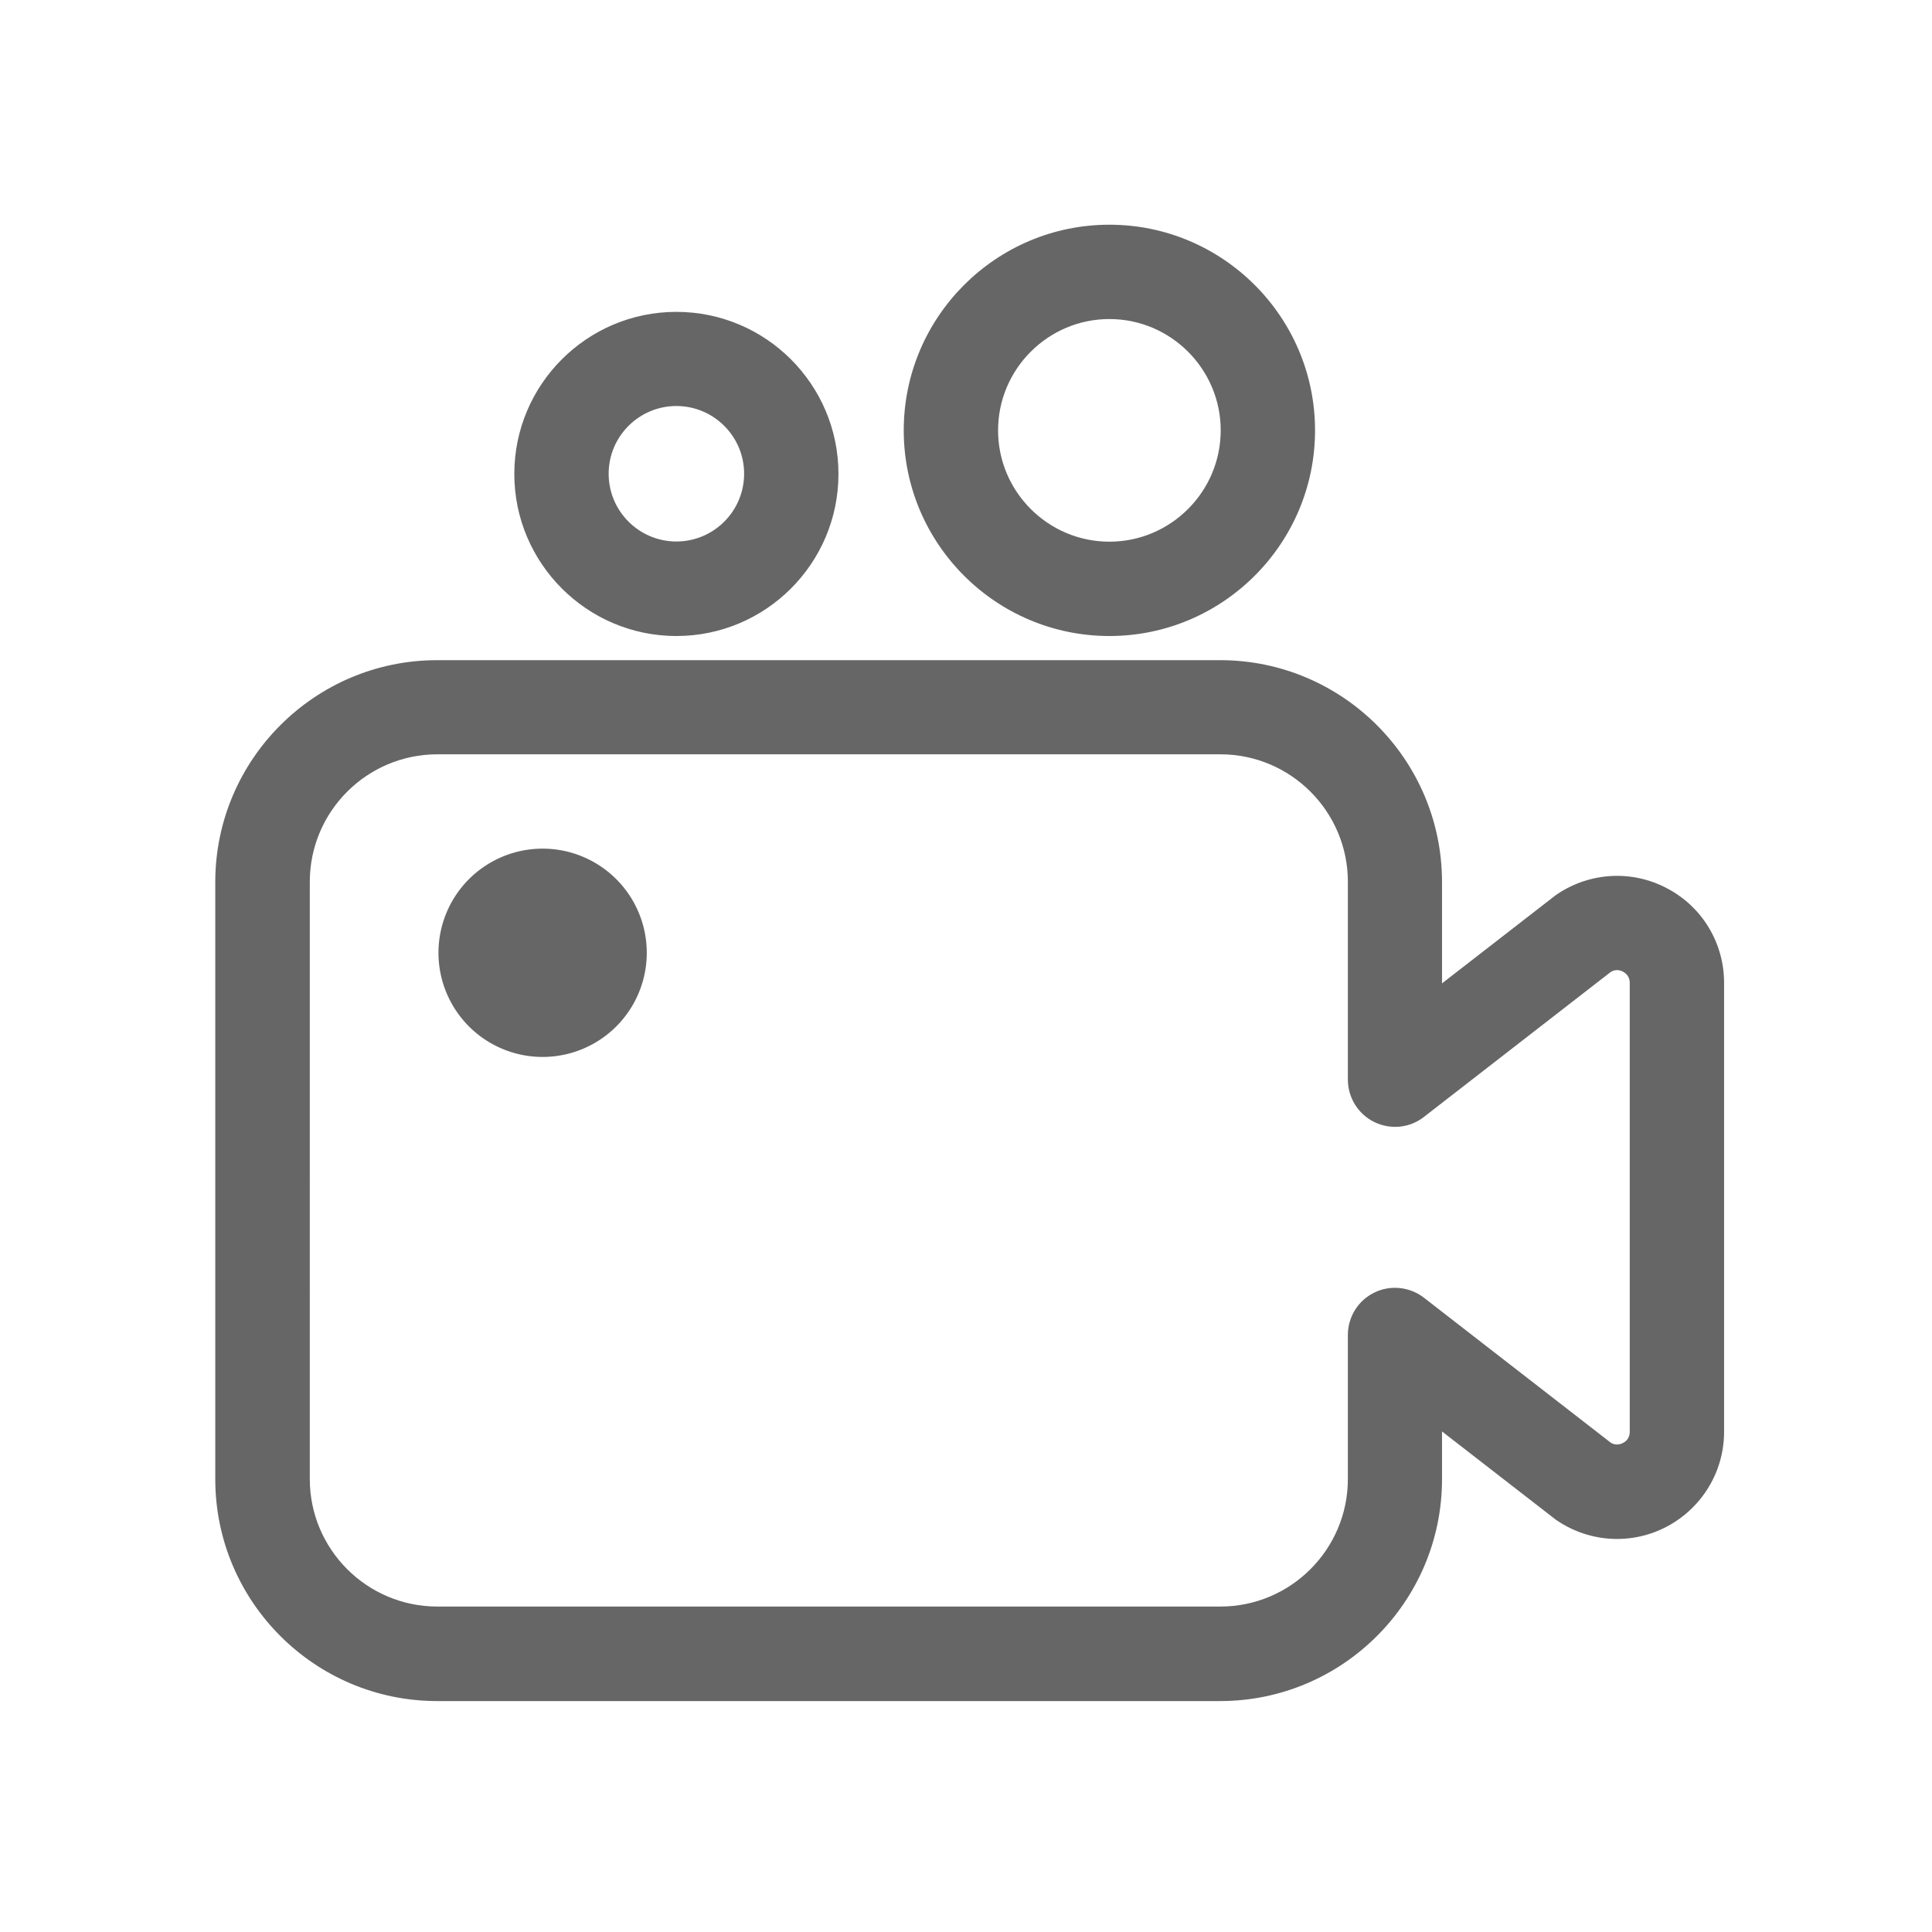 <svg t="1678176524240" class="icon" viewBox="0 0 1024 1024" version="1.1" xmlns="http://www.w3.org/2000/svg" p-id="10730" width="200" height="200"><path d="M883.7 470.9c-18.5-9.9-40.9-8.7-58.3 3-0.5 0.3-0.9 0.6-1.4 1l-59.7 46.3v-53.7c0-64.9-52.8-117.6-117.6-117.6h-415c-64.9 0-117.6 52.8-117.6 117.6V784c0 64.9 52.8 117.6 117.6 117.6h415c64.9 0 117.6-52.8 117.6-117.6v-25.3L824 805c0.4 0.3 0.9 0.7 1.4 1 17.4 11.7 39.8 12.9 58.3 3s30.1-29.1 30.1-50.1v-238c0-21-11.5-40.2-30.1-50z m-19.9 288c0 3.3-1.9 5.1-3.6 5.9-1.5 0.8-3.9 1.4-6.4-0.1l-99.1-76.9c-7.5-5.8-17.8-6.9-26.3-2.7-8.6 4.2-14 12.9-14 22.5v76.3c0 37.3-30.3 67.6-67.6 67.6h-415c-37.3 0-67.6-30.3-67.6-67.6V467.4c0-37.3 30.3-67.6 67.6-67.6h415c37.3 0 67.6 30.3 67.6 67.6v104.8c0 9.5 5.4 18.3 14 22.5 8.6 4.2 18.8 3.2 26.3-2.7l99.1-76.9c2.6-1.5 4.9-0.9 6.4-0.1 1.6 0.9 3.6 2.6 3.6 5.9v238zM588 337.1c60.1 0 109-48.9 109-109s-48.9-109-109-109-109 48.9-109 109 48.9 109 109 109z m0-168c32.5 0 59 26.5 59 59s-26.5 59-59 59-59-26.5-59-59 26.5-59 59-59zM358.5 337.1c47.4 0 85.9-38.5 85.9-85.9s-38.5-85.9-85.9-85.9-85.9 38.5-85.9 85.9 38.6 85.9 85.9 85.9z m0-121.9c19.8 0 35.9 16.1 35.9 35.9S378.3 287 358.5 287s-35.9-16.1-35.9-35.9 16.1-35.9 35.9-35.9z" fill="#666666" p-id="10731"></path><path d="M287.6 505m-55.2 0a55.2 55.2 0 1 0 110.4 0 55.2 55.2 0 1 0-110.4 0Z" fill="#666666" p-id="10732"></path></svg>